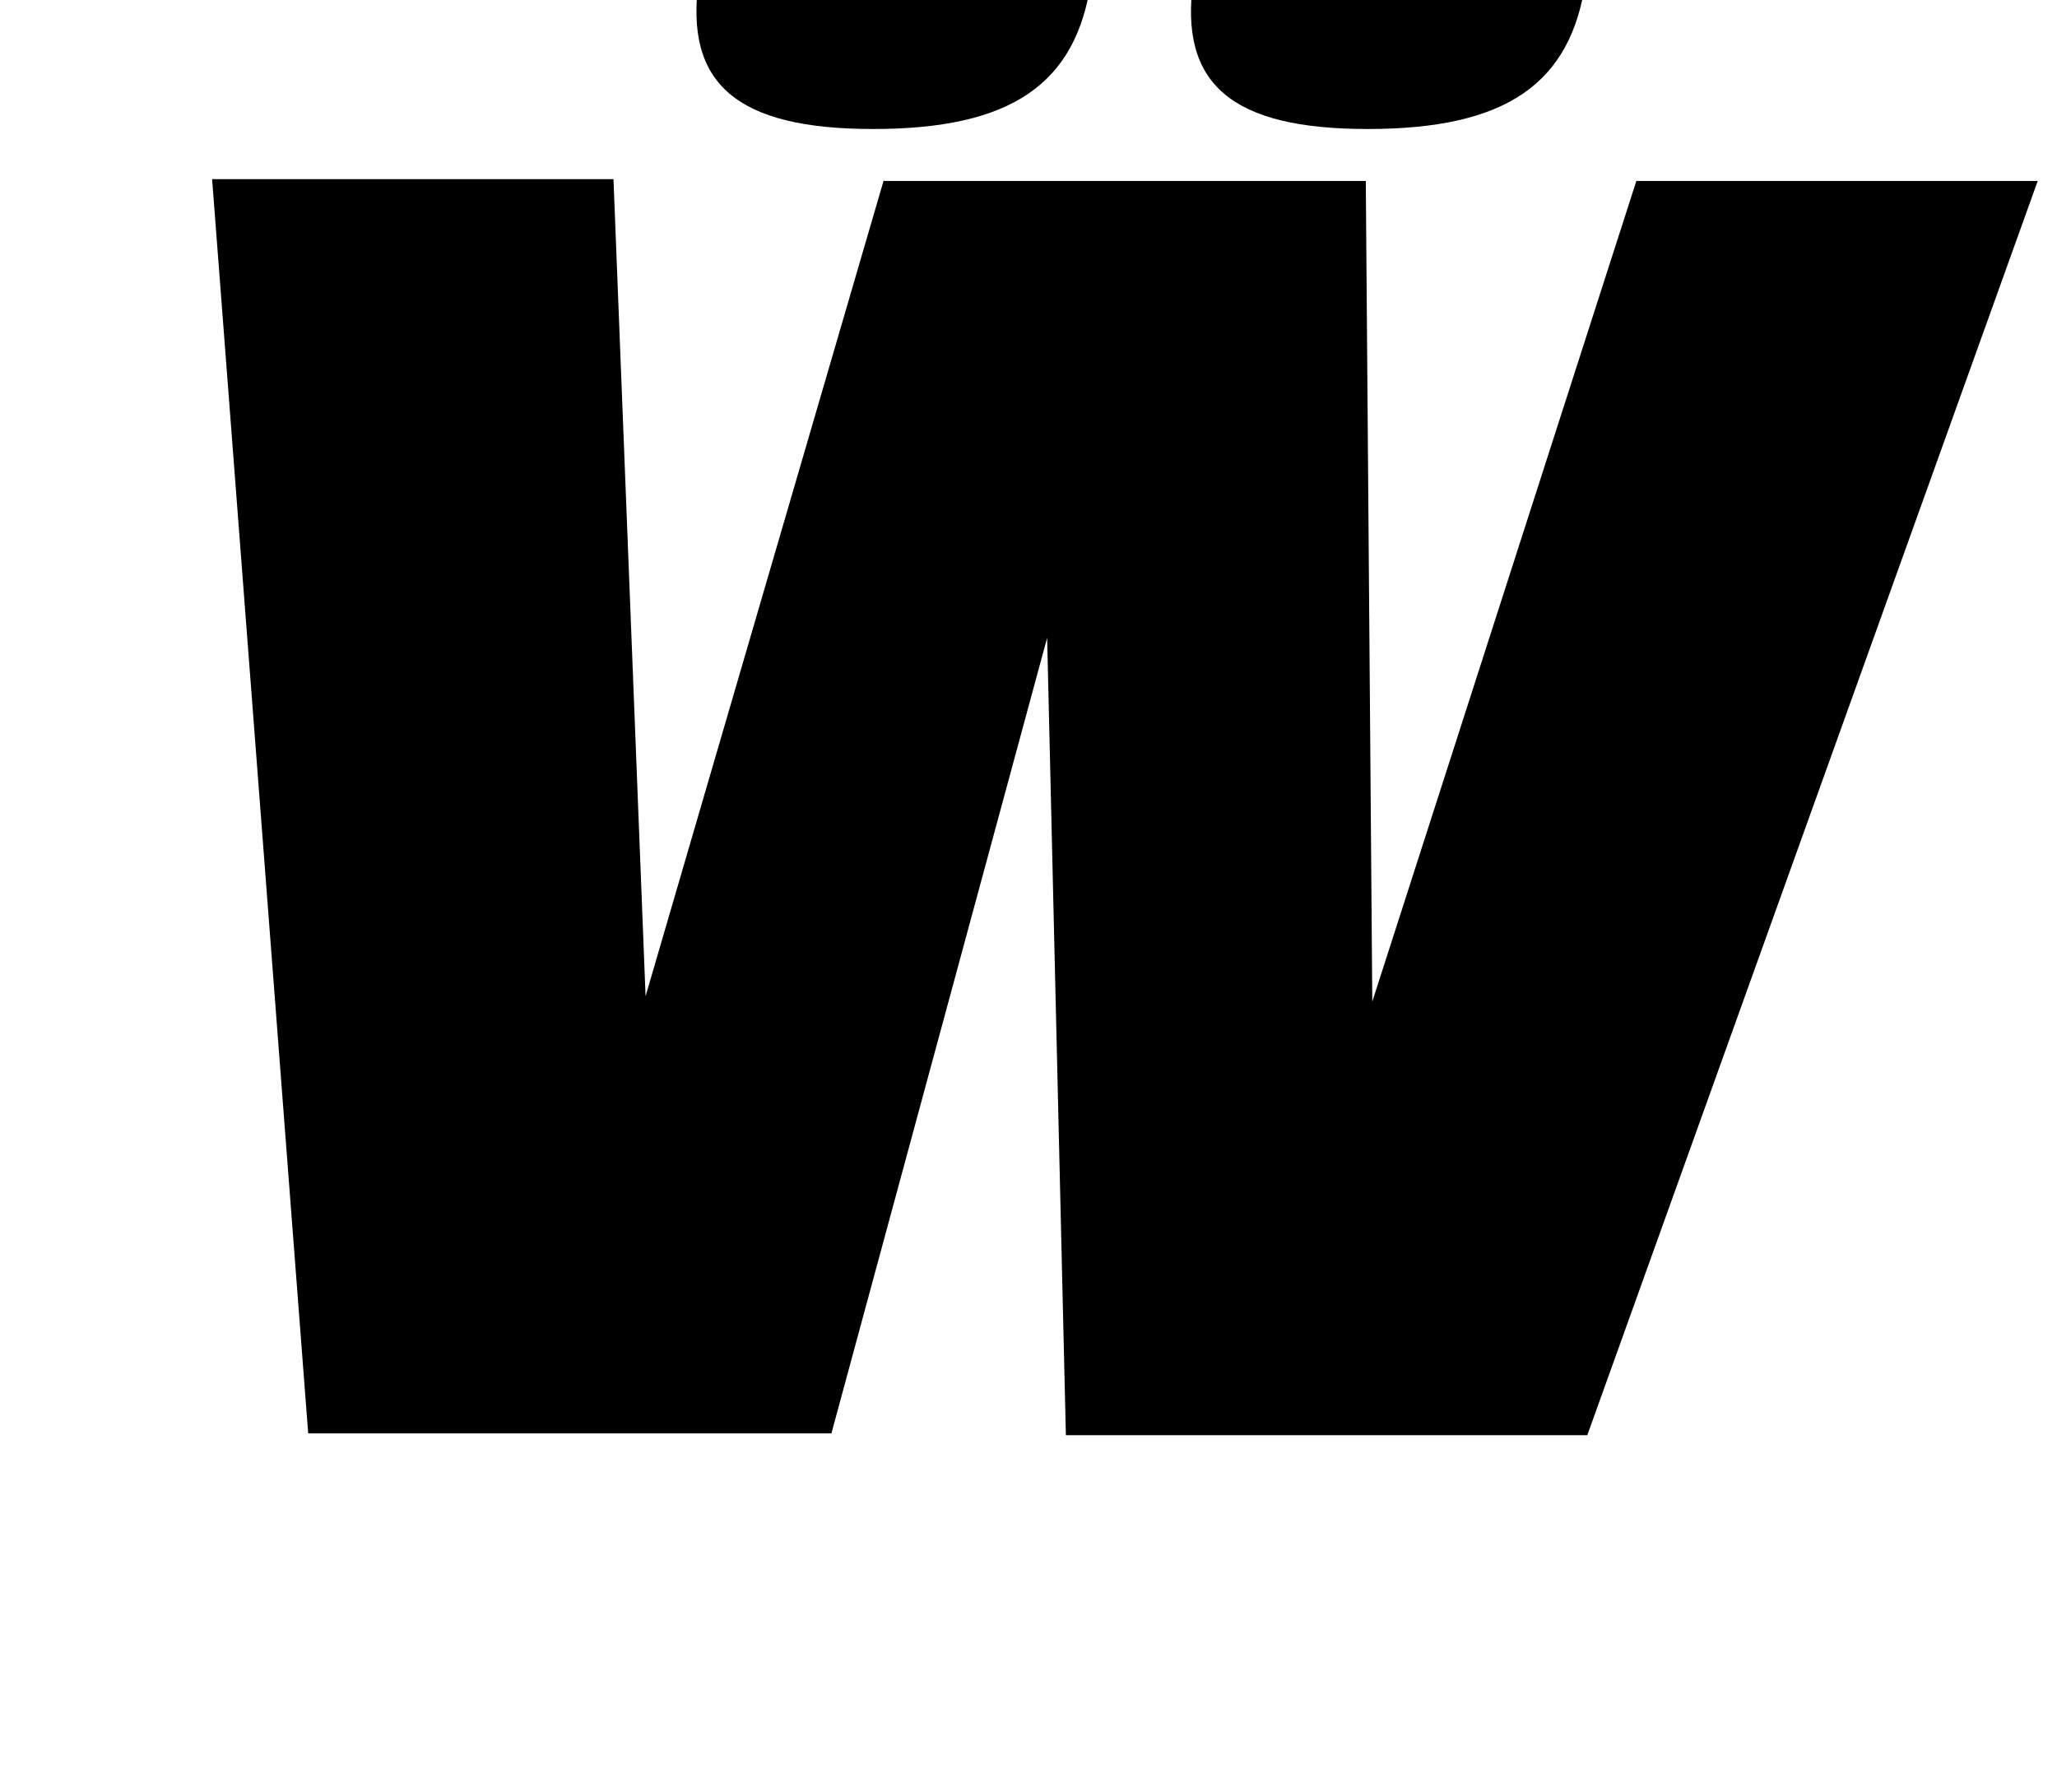 <?xml version="1.0" standalone="no"?>
<!DOCTYPE svg PUBLIC "-//W3C//DTD SVG 1.1//EN" "http://www.w3.org/Graphics/SVG/1.1/DTD/svg11.dtd" >
<svg xmlns="http://www.w3.org/2000/svg" xmlns:xlink="http://www.w3.org/1999/xlink" version="1.1" viewBox="-10 0 1148 1000">
  <g transform="matrix(1 0 0 -1 0 800)">
   <path fill="currentColor"
d="M483.38 700l-0.14 -1h268h1l3.63 -458l147.37 458h224l-251.38 -700h-291l-10.46 445l-120.4 -444h-292l-53.62 700h224l17.91 -456zM501.79 895c76 0 105.49 -25 97.2 -84c-8.15 -58 -44.66 -83 -121.66 -83c-76 0 -105.49 25 -97.34 83
c8.29 59 44.8 84 121.8 84zM777.79 895c76 0 105.49 -25 97.2 -84c-8.15 -58 -44.66 -83 -121.66 -83c-76 0 -105.49 25 -97.34 83c8.29 59 44.8 84 121.8 84z" />
  </g>

</svg>
